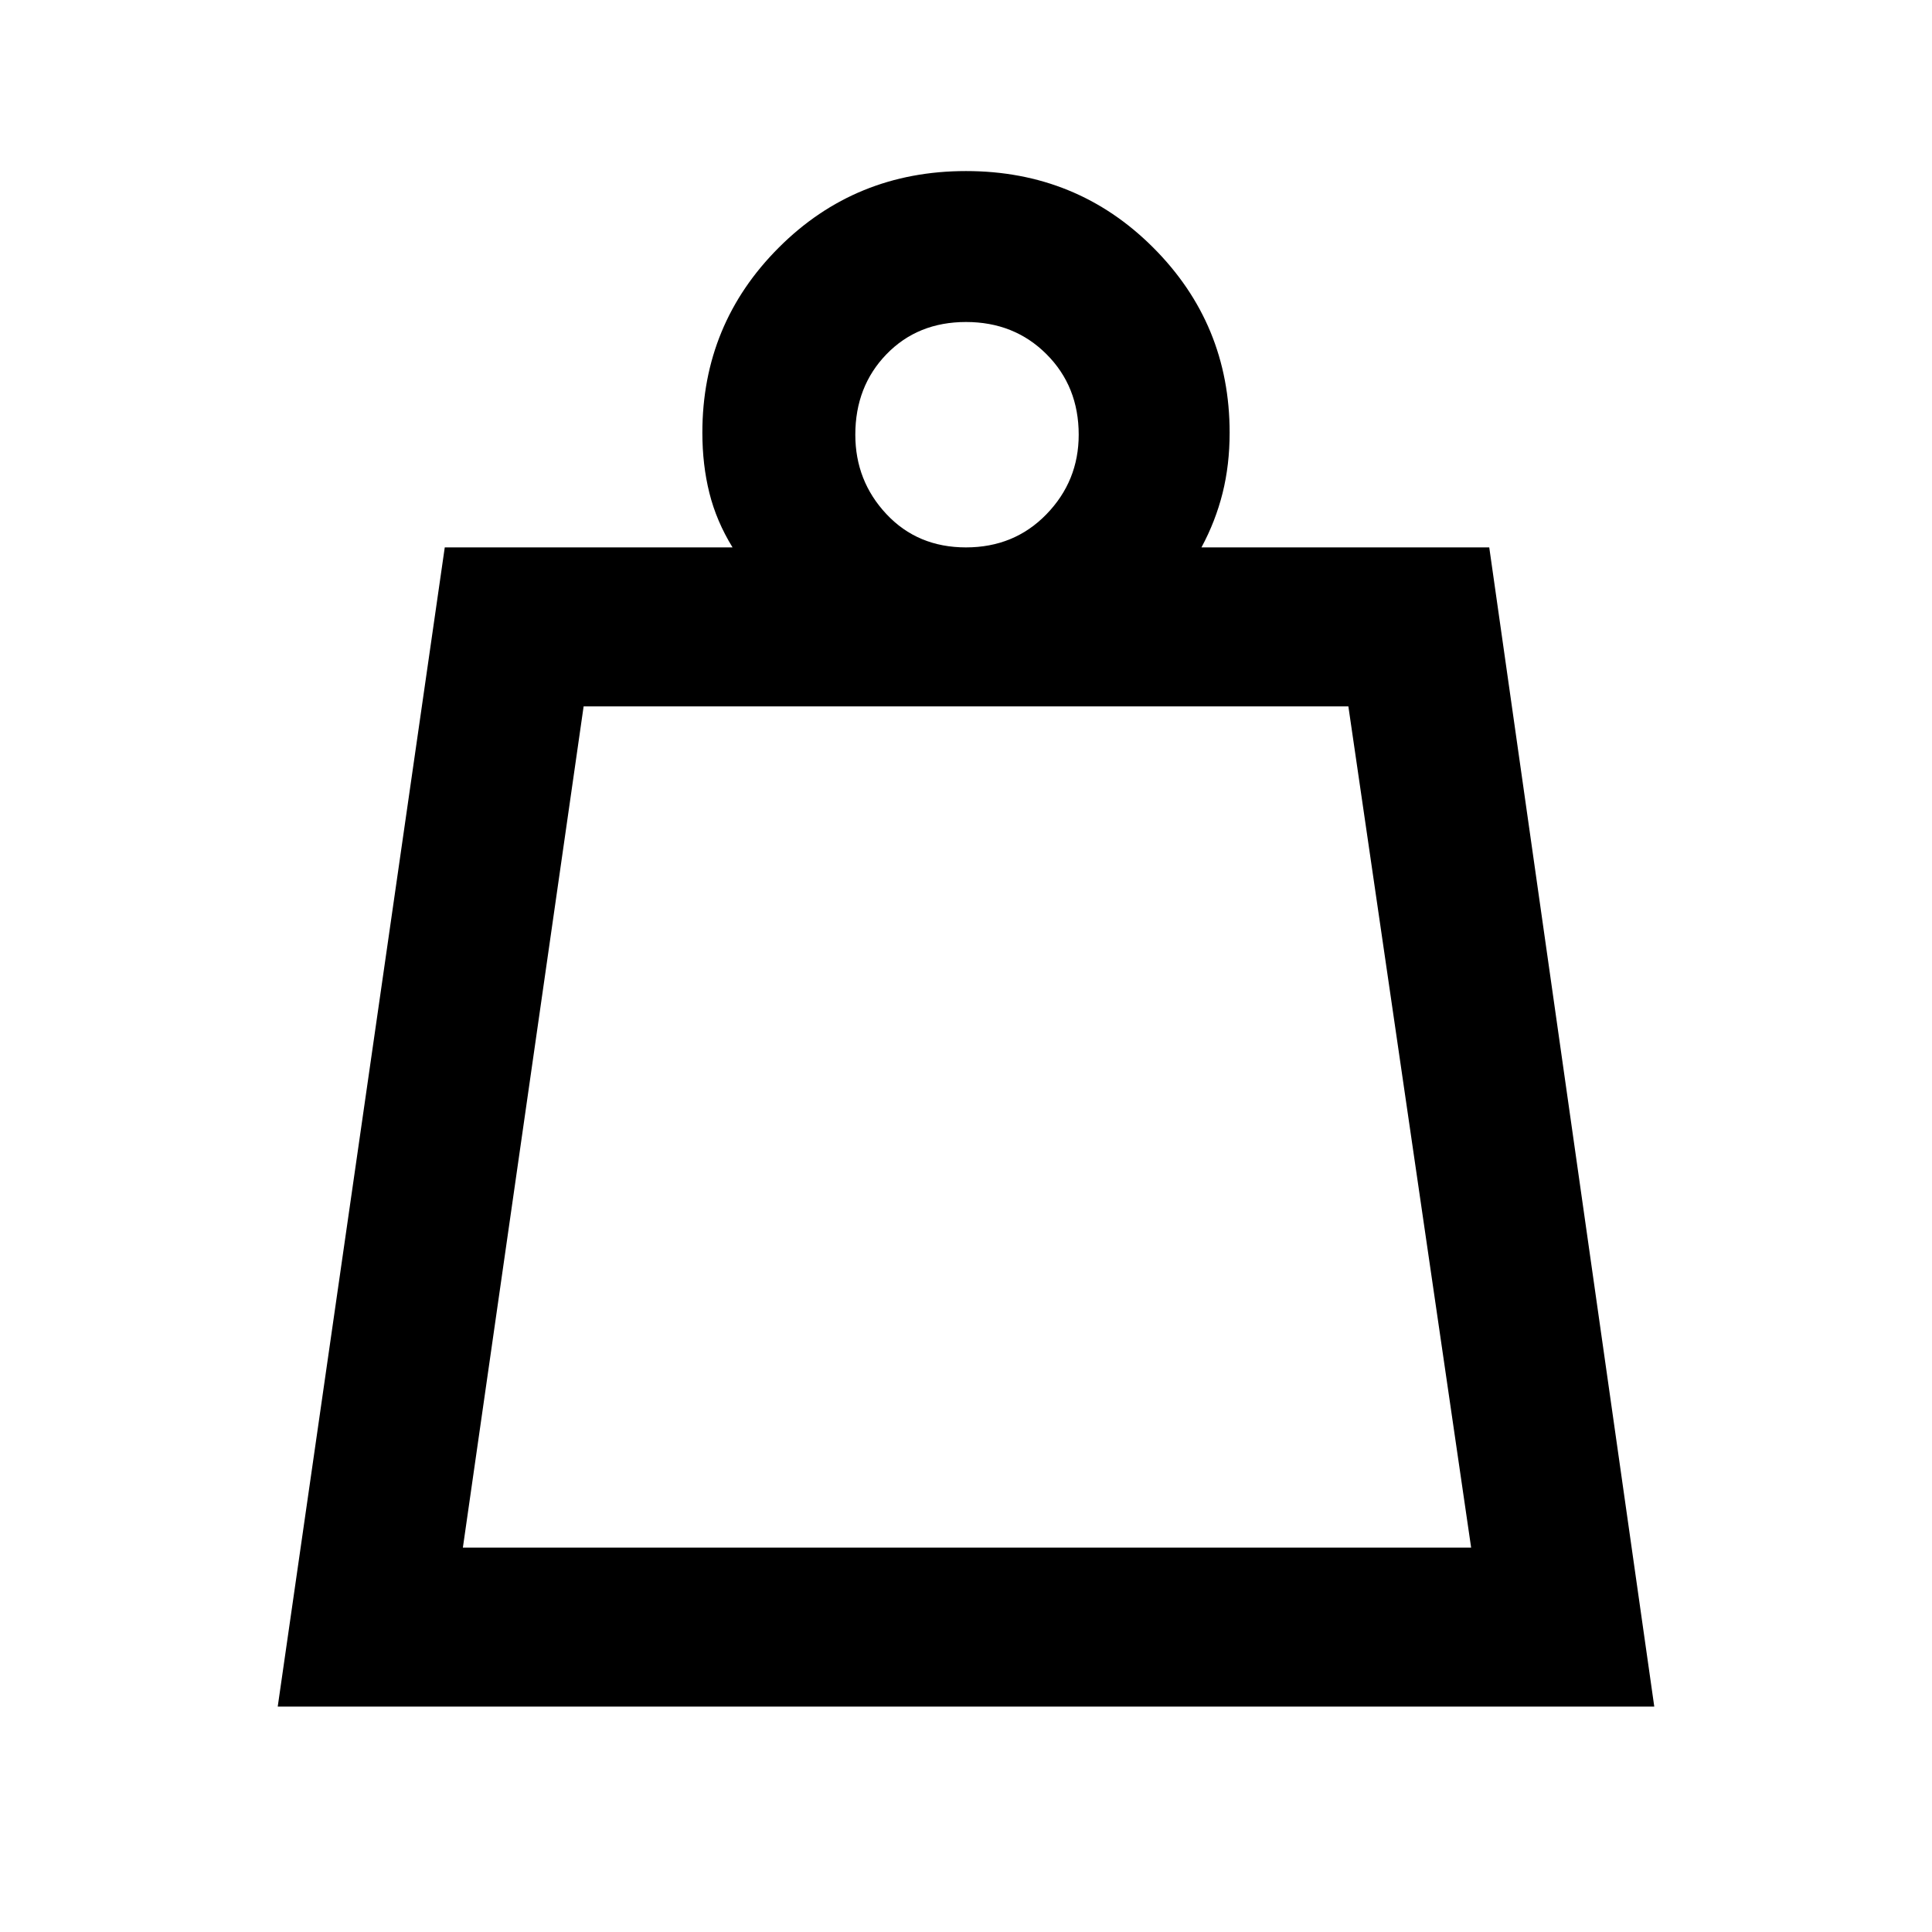<svg xmlns="http://www.w3.org/2000/svg" height="48" width="48"><path d="M11.5 38.45h25.05l-3.05-20.9h-19ZM24 13.6q1.2 0 2-.825t.8-1.975q0-1.2-.8-2T24 8q-1.2 0-1.975.8-.775.8-.775 2 0 1.15.775 1.975.775.825 1.975.825ZM6.9 42.4l4.15-28.8h7.15q-.4-.65-.575-1.35-.175-.7-.175-1.5 0-2.7 1.9-4.6 1.9-1.9 4.65-1.9 2.75 0 4.65 1.9 1.9 1.9 1.9 4.6 0 .8-.175 1.5t-.525 1.35H37l4.1 28.8Zm4.6-3.95h25.05Z"/></svg>